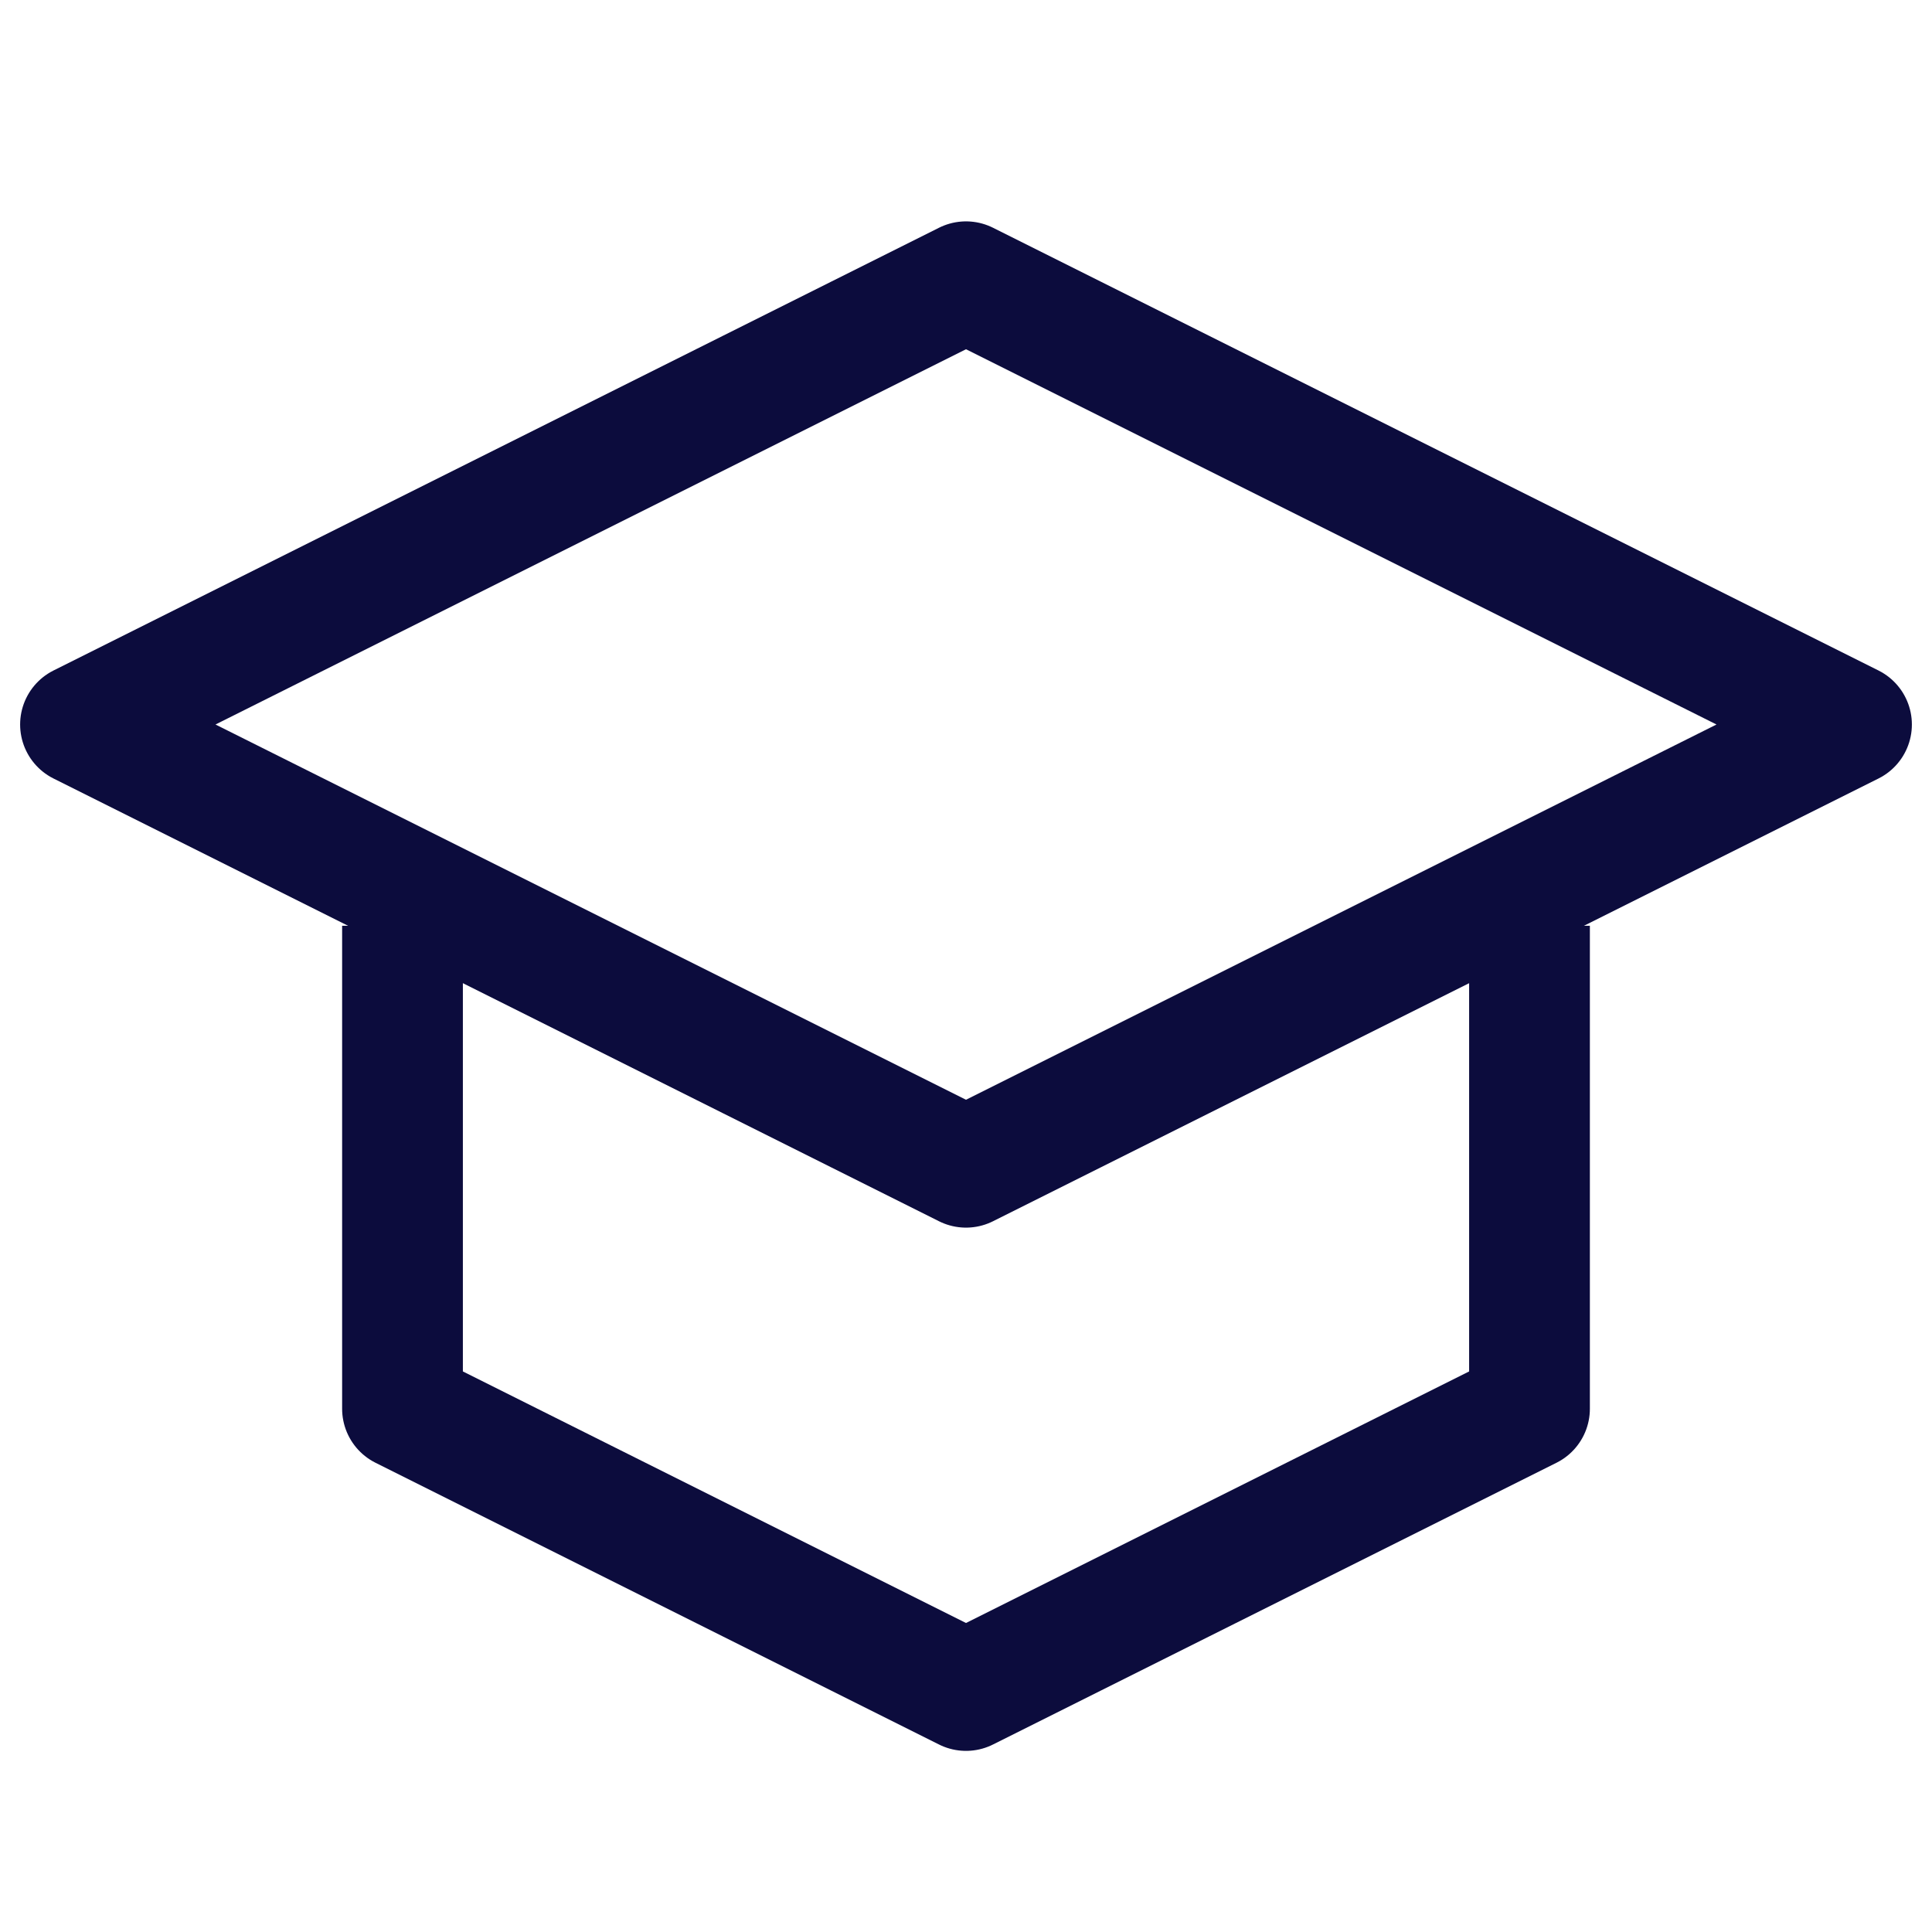 <svg width="48" height="48" viewBox="0 0 48 48" fill="none" xmlns="http://www.w3.org/2000/svg">
<path d="M2 18L24 7L46 18L24 29L2 18Z" stroke="#0C0C3D" stroke-width="3" stroke-linejoin="round"/>
<path d="M10 23V35L24 42L38 35V23" stroke="#0C0C3D" stroke-width="3" stroke-linejoin="round"/>
</svg>
